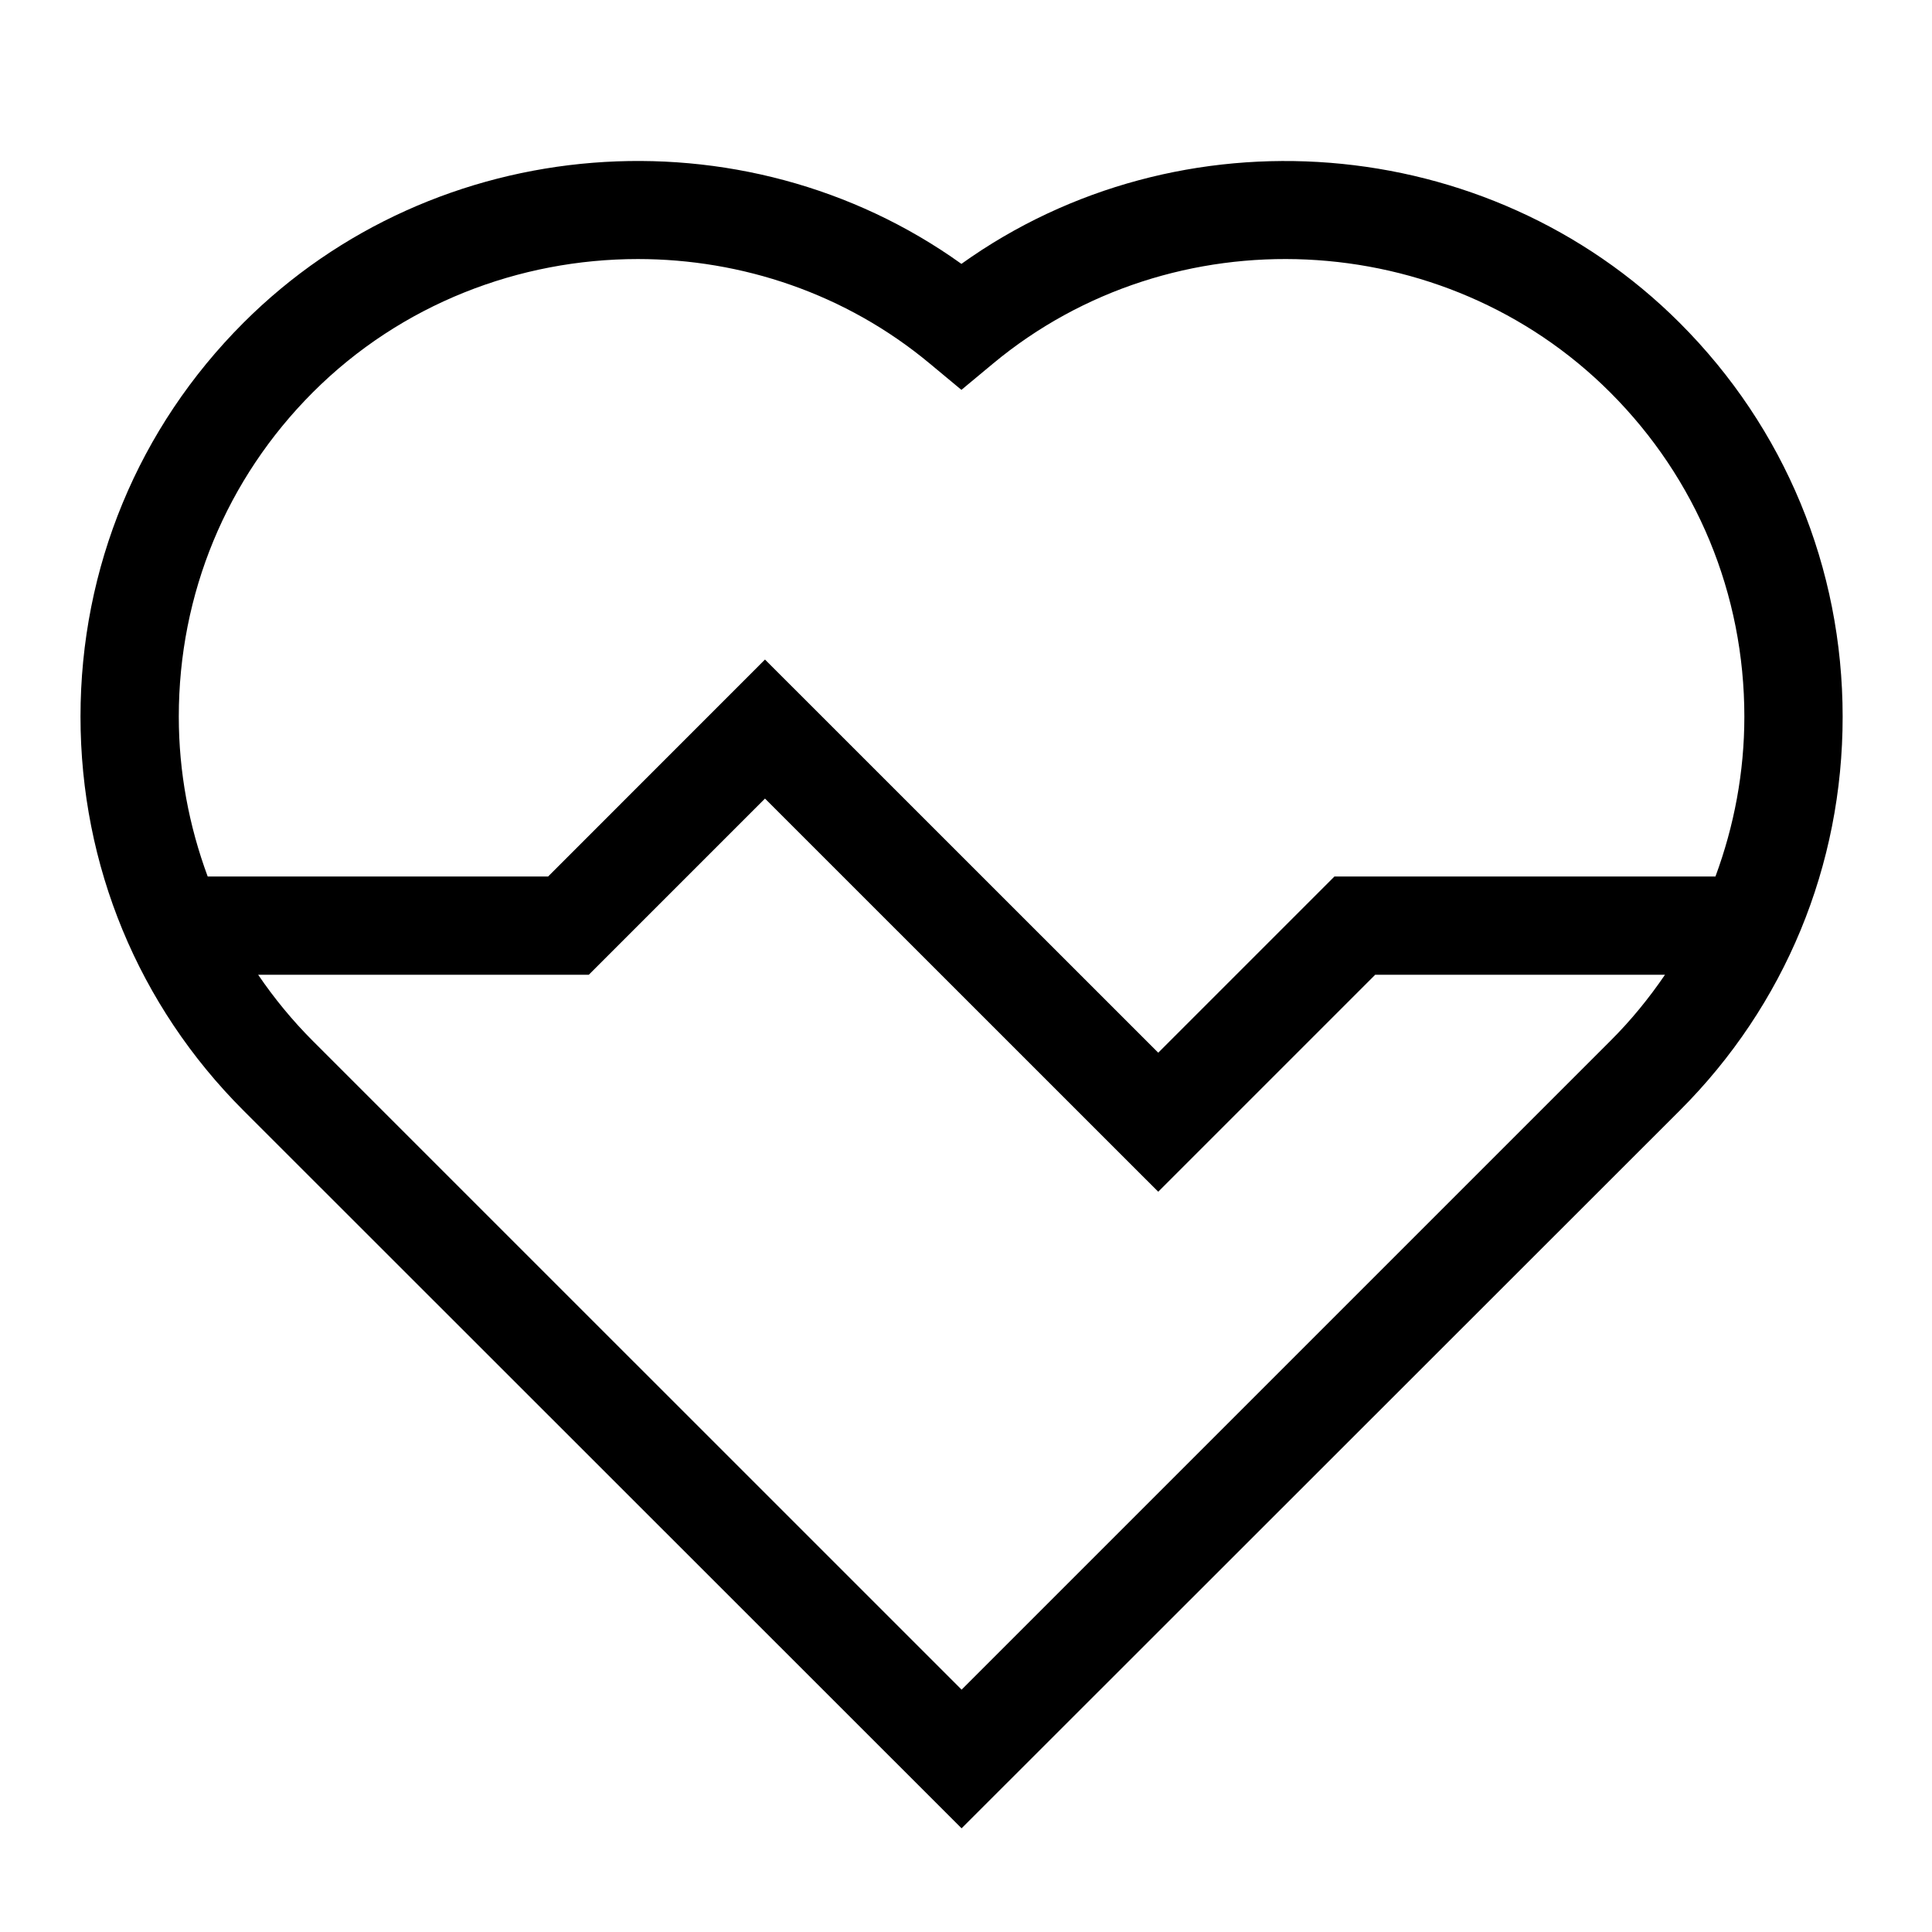 <svg xmlns="http://www.w3.org/2000/svg" width="24" height="24" viewBox="0 0 24 24">
  <path fill="#000000" fill-rule="evenodd" d="M10.947,18.988 L10.946,18.99 L2.887,10.932 C2.632,10.677 2.406,10.401 2.207,10.109 L6.314,10.109 L8.503,7.92 L13.388,12.804 L16.083,10.109 L19.683,10.109 C19.484,10.401 19.259,10.677 19.003,10.932 L10.947,18.988 Z M2.887,2.873 C3.985,1.775 5.453,1.218 6.924,1.218 C8.214,1.218 9.507,1.647 10.552,2.518 L10.943,2.843 L11.334,2.518 C13.571,0.657 16.939,0.81 19.002,2.874 C20.077,3.948 20.669,5.379 20.669,6.903 C20.669,7.592 20.542,8.261 20.31,8.888 L15.577,8.888 L13.388,11.077 L8.503,6.193 L5.809,8.888 L1.58,8.888 C1.348,8.261 1.221,7.592 1.221,6.902 C1.221,5.378 1.813,3.948 2.887,2.873 L2.887,2.873 Z M10.943,1.278 C8.236,-0.661 4.409,-0.376 2.024,2.01 C0.719,3.315 0,5.052 0,6.902 C0,8.752 0.719,10.49 2.024,11.795 L10.945,20.712 L19.867,11.795 C21.173,10.49 21.891,8.752 21.89,6.903 C21.89,5.052 21.171,3.315 19.865,2.01 C17.478,-0.376 13.651,-0.66 10.943,1.278 Z" transform="translate(1 2)"/>
</svg>

